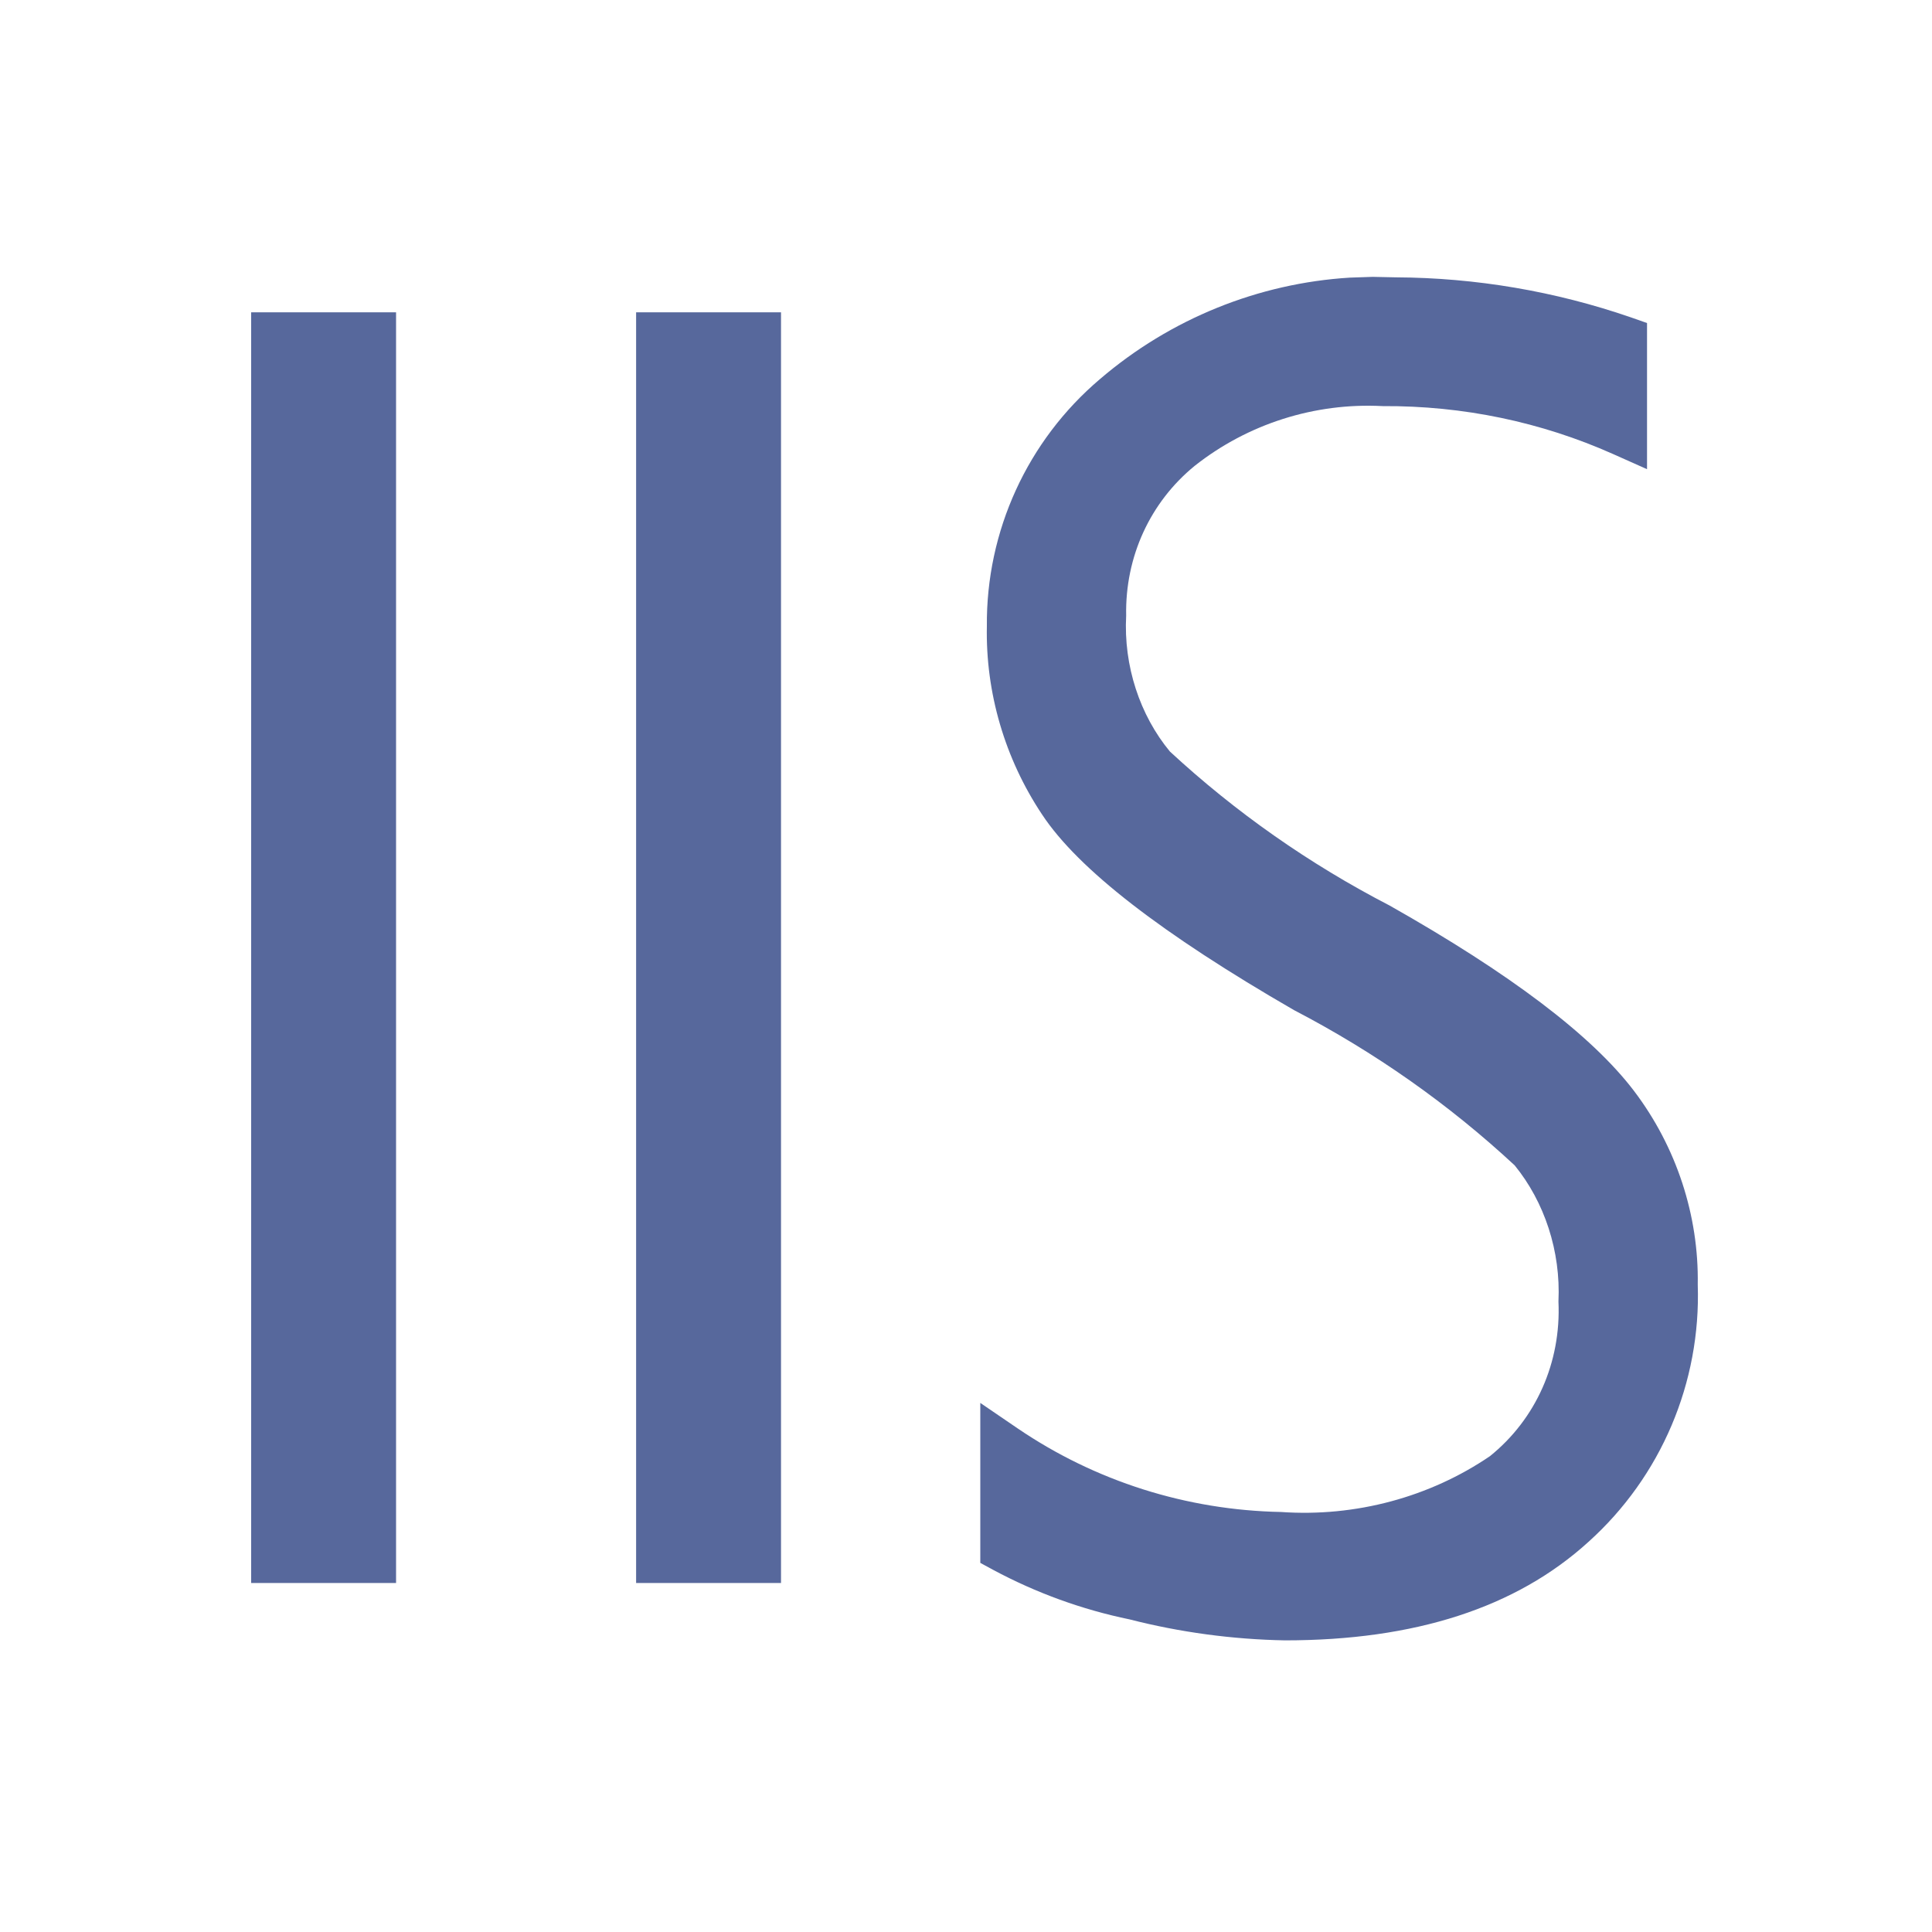 <?xml version="1.0" encoding="UTF-8"?>
<svg width="20px" height="20px" viewBox="0 0 20 20" version="1.1" xmlns="http://www.w3.org/2000/svg" xmlns:xlink="http://www.w3.org/1999/xlink">
    <title>iis-second-menu</title>
    <g id="iis-second-menu" stroke="none" stroke-width="1" fill="none" fill-rule="evenodd">
        <rect id="矩形" fill="#FFFFFF" opacity="0" x="0" y="0" width="20" height="20"></rect>
        <g id="资源实例" transform="translate(2, 2)">
            <rect id="矩形" fill="#FFFFFF" opacity="0" x="0" y="0" width="16" height="16"></rect>
            <path d="M12.21,0.866 L12.448,0.871 C13.277,0.875 14.099,1.015 14.882,1.285 L15.05,1.344 L15.05,2.857 L14.698,2.7 C13.953,2.368 13.145,2.199 12.313,2.204 C11.61,2.167 10.917,2.388 10.368,2.822 C9.908,3.197 9.646,3.762 9.658,4.373 C9.63,4.893 9.8,5.404 10.111,5.78 C10.791,6.409 11.554,6.944 12.385,7.374 C13.631,8.078 14.478,8.718 14.915,9.293 C15.355,9.873 15.587,10.584 15.575,11.299 C15.609,12.311 15.195,13.286 14.443,13.962 C13.693,14.644 12.644,14.981 11.303,14.981 C10.756,14.971 10.213,14.897 9.694,14.764 C9.2,14.662 8.724,14.489 8.279,14.25 L8.148,14.179 L8.148,12.523 L8.538,12.789 C9.339,13.333 10.281,13.633 11.261,13.652 C12.034,13.706 12.801,13.498 13.424,13.074 C13.899,12.691 14.162,12.105 14.133,11.473 C14.158,10.952 13.988,10.442 13.68,10.064 C12.997,9.43 12.232,8.892 11.396,8.457 C10.028,7.667 9.161,6.998 8.787,6.431 C8.402,5.853 8.202,5.17 8.216,4.483 C8.207,3.498 8.636,2.561 9.386,1.925 C10.116,1.299 11.028,0.932 11.973,0.874 L12.21,0.866 Z M0.6,14.387 L0.6,1.233 L2.1,1.233 L2.1,14.387 L0.6,14.387 Z M4.585,14.387 L4.585,1.233 L6.085,1.233 L6.085,14.387 L4.585,14.387 Z" id="形状结合" fill="#57689C" fill-rule="nonzero"></path>
        </g>
    </g>
</svg>